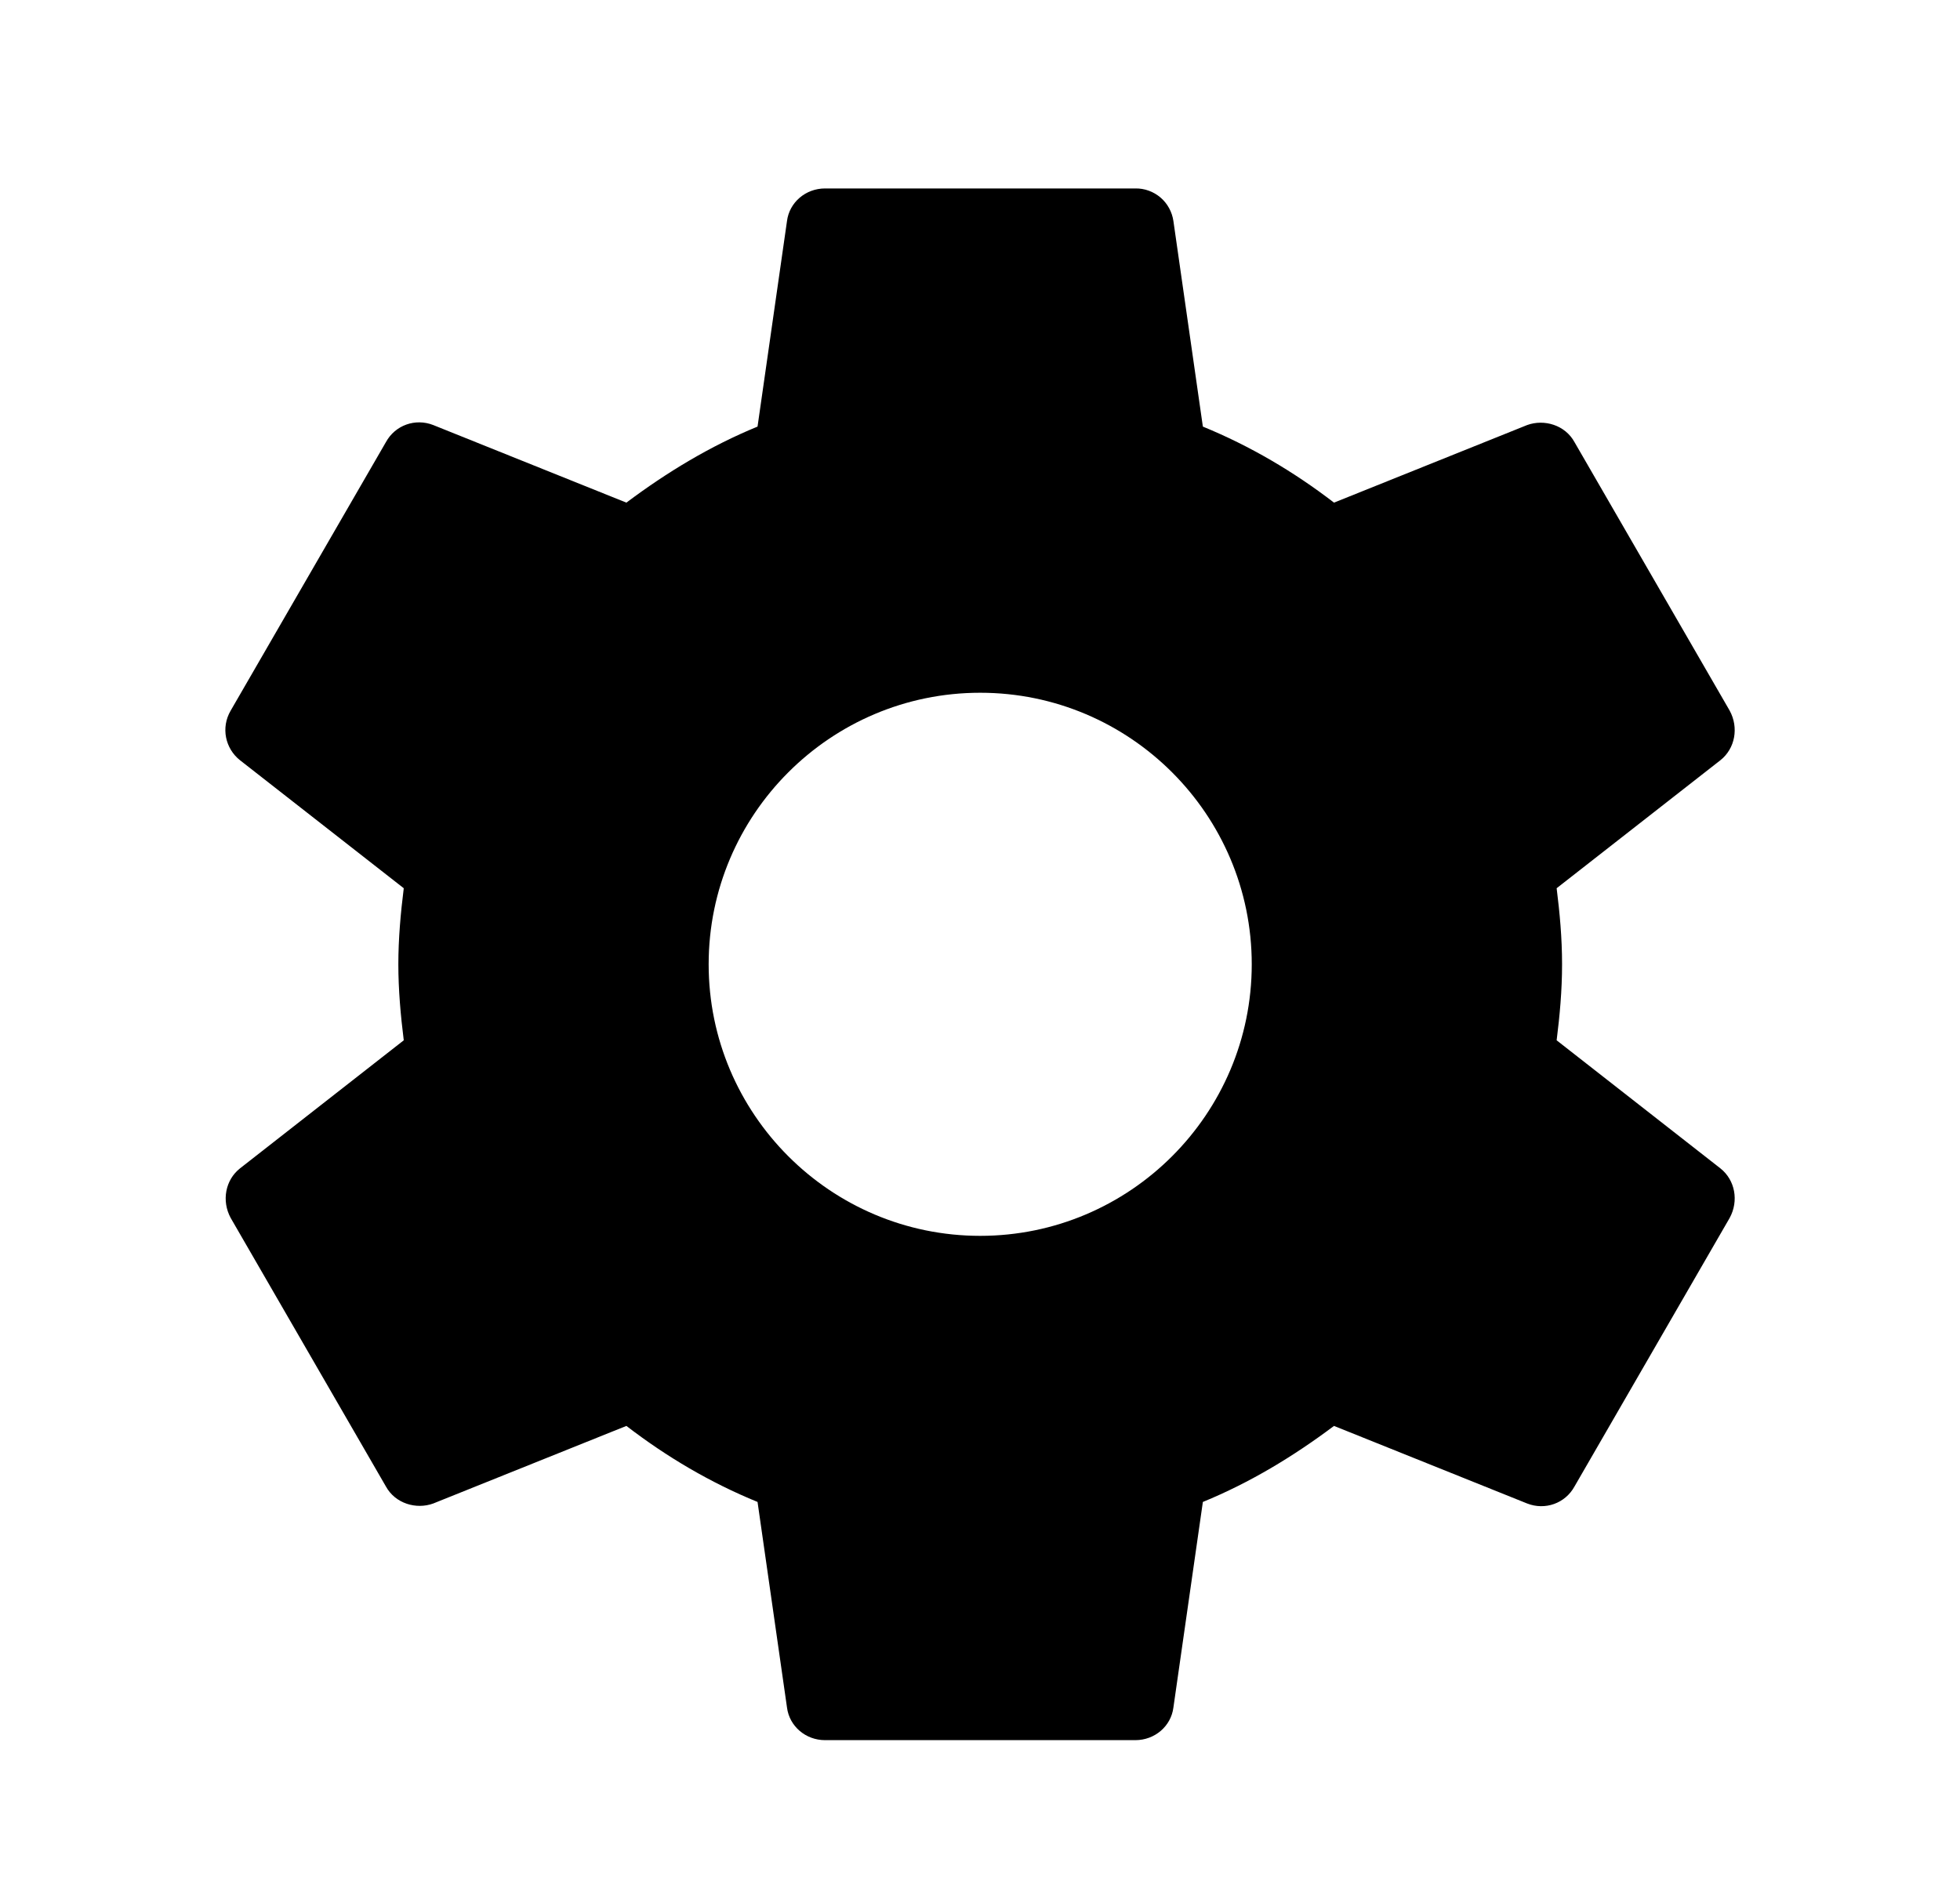 <svg width="34" height="33" viewBox="0 0 34 33" fill="none" xmlns="http://www.w3.org/2000/svg">
<path d="M27.003 18.046C27.057 17.615 27.097 17.185 27.097 16.727C27.097 16.27 27.057 15.839 27.003 15.408L29.843 13.188C30.099 12.986 30.166 12.622 30.004 12.326L27.313 7.67C27.151 7.373 26.788 7.266 26.492 7.373L23.141 8.719C22.441 8.181 21.687 7.737 20.866 7.4L20.355 3.834C20.332 3.676 20.253 3.531 20.132 3.427C20.01 3.323 19.855 3.266 19.695 3.269H14.312C13.975 3.269 13.693 3.511 13.652 3.834L13.141 7.4C12.32 7.737 11.566 8.194 10.866 8.719L7.515 7.373C7.206 7.252 6.856 7.373 6.694 7.67L4.002 12.326C3.828 12.622 3.908 12.986 4.164 13.188L7.004 15.408C6.95 15.839 6.91 16.283 6.91 16.727C6.91 17.171 6.95 17.615 7.004 18.046L4.164 20.267C3.908 20.469 3.841 20.832 4.002 21.128L6.694 25.785C6.856 26.081 7.219 26.189 7.515 26.081L10.866 24.735C11.566 25.273 12.32 25.718 13.141 26.054L13.652 29.62C13.693 29.944 13.975 30.186 14.312 30.186H19.695C20.032 30.186 20.314 29.944 20.355 29.62L20.866 26.054C21.687 25.718 22.441 25.26 23.141 24.735L26.492 26.081C26.801 26.202 27.151 26.081 27.313 25.785L30.004 21.128C30.166 20.832 30.099 20.469 29.843 20.267L27.003 18.046V18.046ZM17.003 21.438C14.406 21.438 12.293 19.325 12.293 16.727C12.293 14.13 14.406 12.017 17.003 12.017C19.601 12.017 21.714 14.13 21.714 16.727C21.714 19.325 19.601 21.438 17.003 21.438Z" fill="black"/>
</svg>
